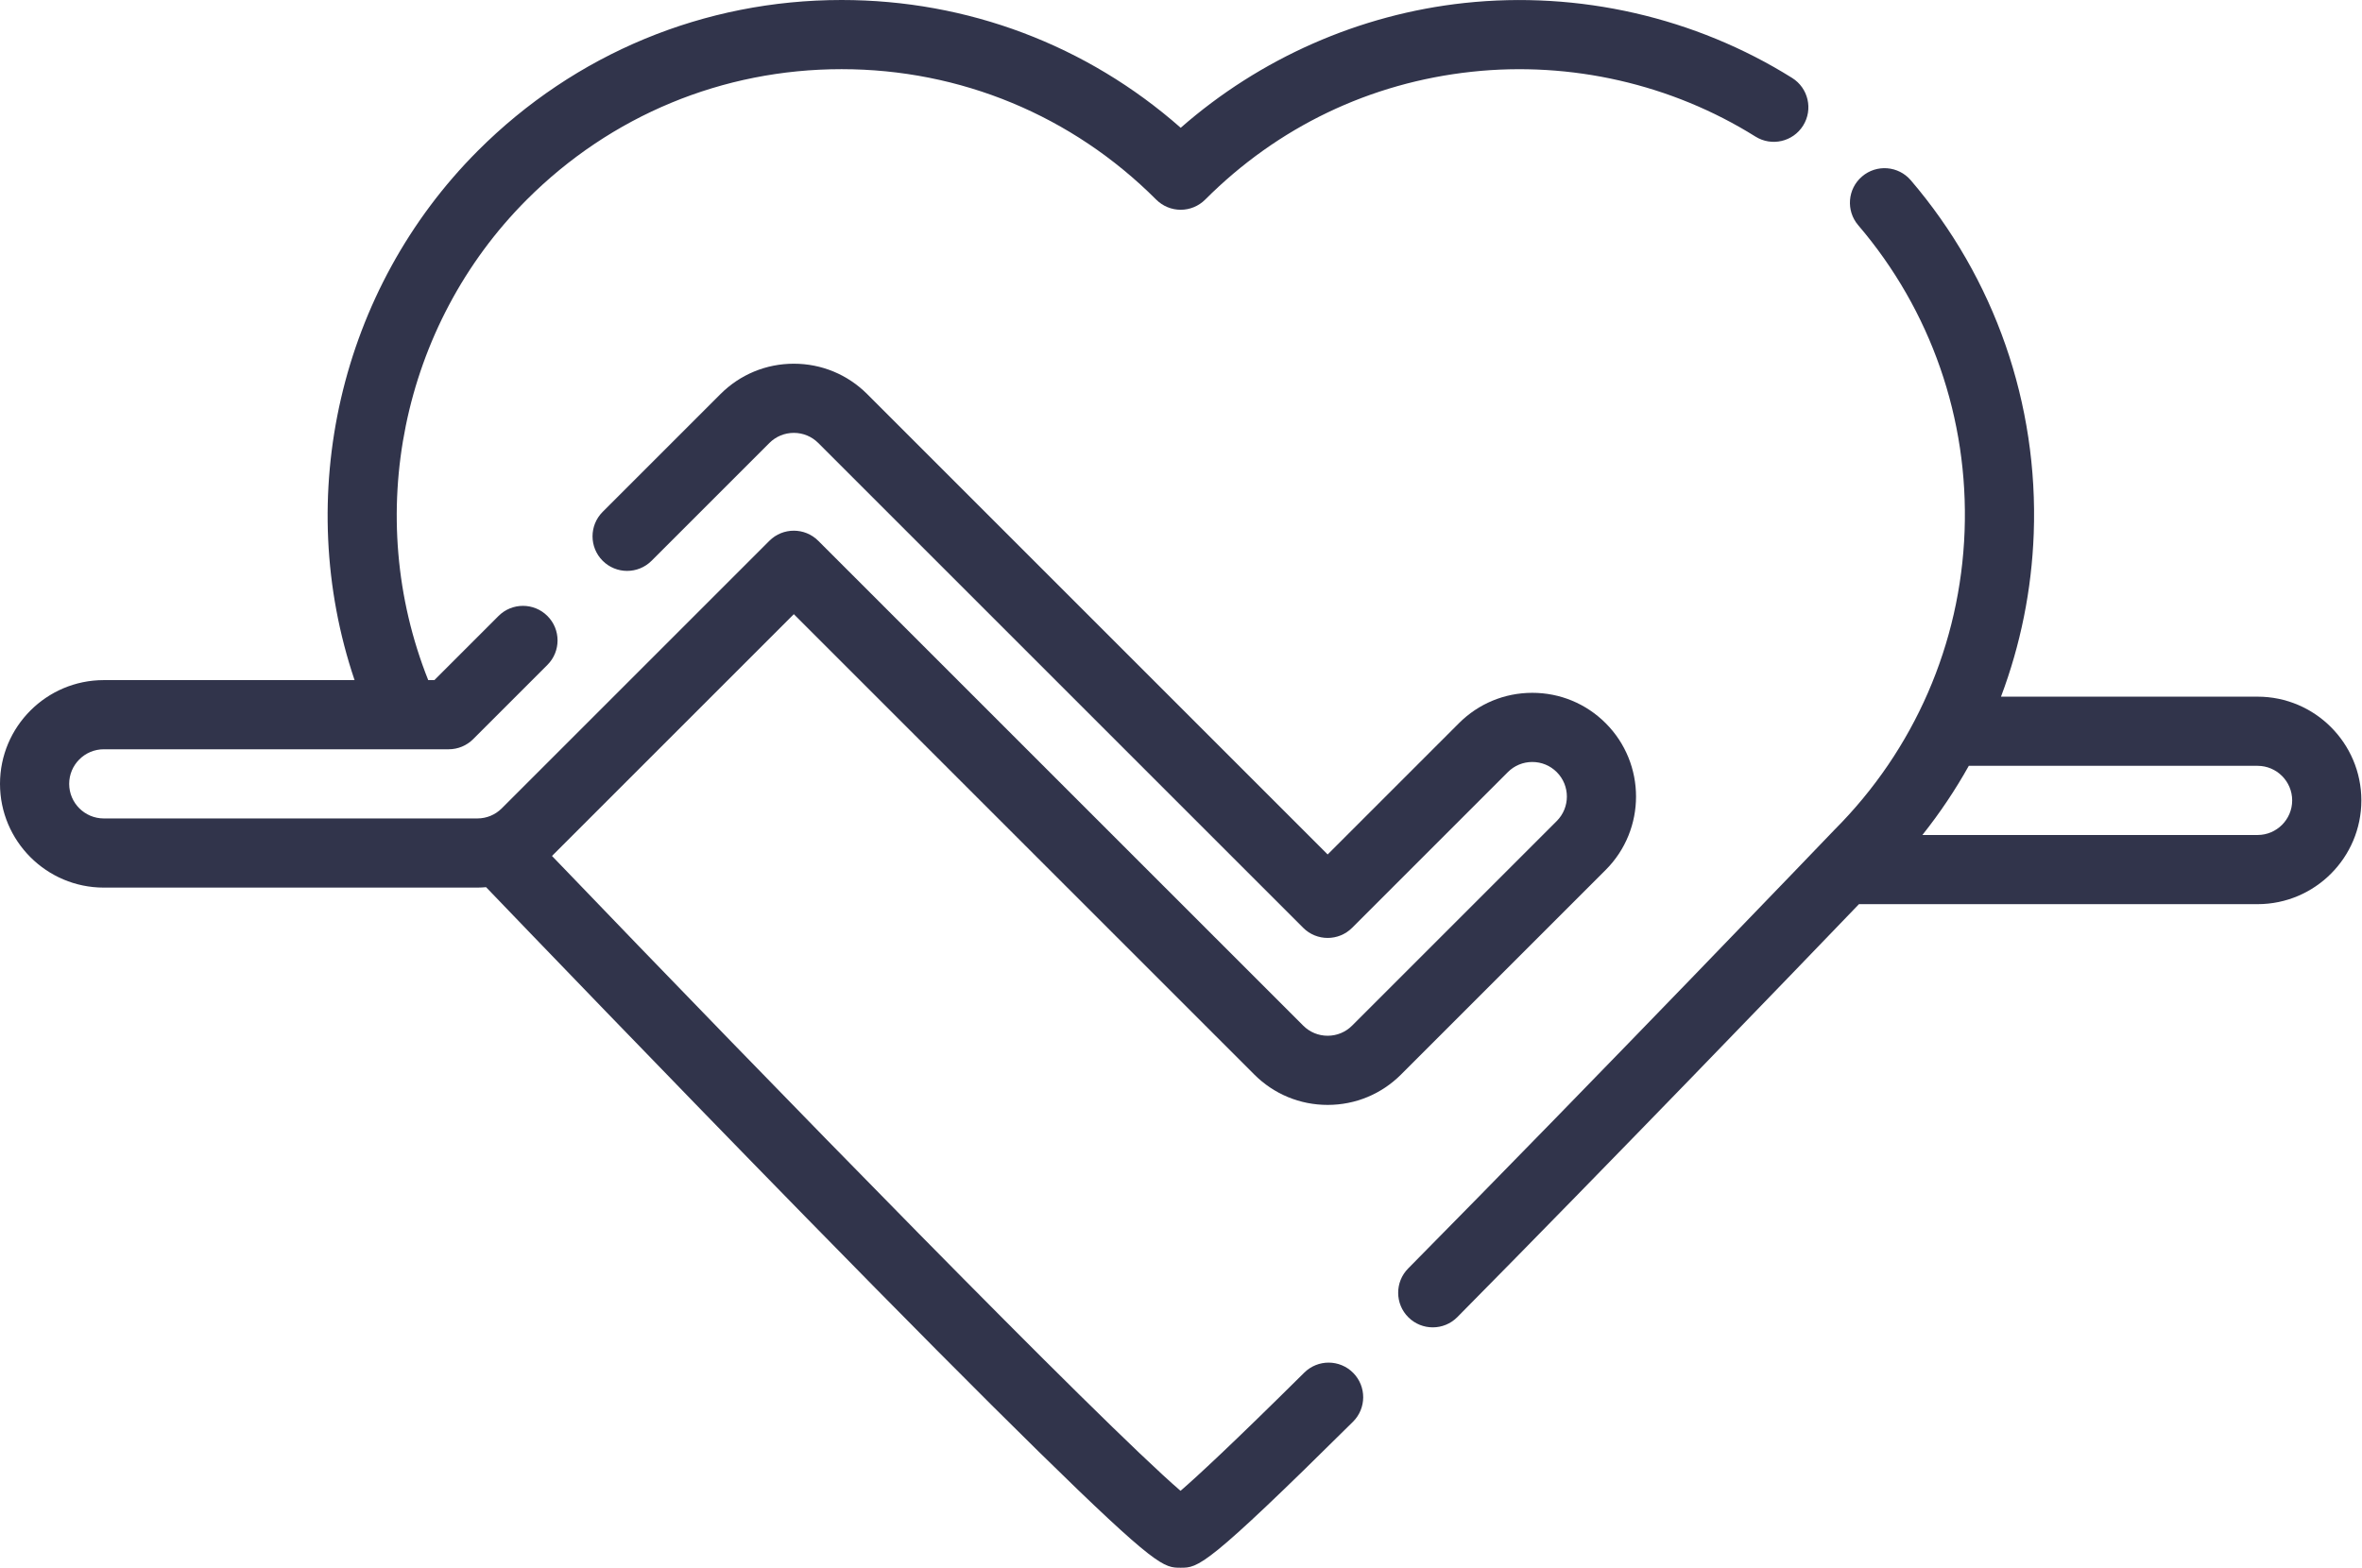 <svg width="1437" height="954" viewBox="0 0 1437 954" fill="none" xmlns="http://www.w3.org/2000/svg">
<path d="M1373.48 423.938H1217.37C1229.23 392.47 1236.04 359.007 1237.29 324.652C1240.16 245.787 1213.59 169.45 1162.5 109.705C1154.94 100.872 1141.66 99.834 1132.83 107.39C1123.99 114.943 1122.96 128.226 1130.51 137.059C1174.73 188.76 1197.71 254.839 1195.23 323.126C1192.74 391.76 1164.64 456.321 1116.1 504.91C1116 505.014 1115.9 505.118 1115.8 505.225C1114.38 506.703 972.721 654.52 856.701 771.893C848.53 780.159 848.609 793.484 856.875 801.652C860.977 805.707 866.322 807.729 871.667 807.729C877.094 807.729 882.52 805.642 886.634 801.478C980.541 706.474 1091.15 591.632 1130.96 550.203H1373.48C1408.29 550.203 1436.61 521.883 1436.61 487.07C1436.61 452.258 1408.29 423.938 1373.48 423.938ZM1373.48 508.115H1169.55C1180.13 494.809 1189.57 480.732 1197.79 466.026H1373.48C1385.08 466.026 1394.52 475.465 1394.52 487.07C1394.52 498.676 1385.08 508.115 1373.48 508.115Z" fill="#31344B"/>
<path d="M793.484 835.292C749.474 878.926 728.323 898.463 718.222 907.206C669.677 865.483 469.48 660.126 335.819 520.87L482.951 373.741L763.085 653.872C775.01 665.797 790.86 672.365 807.727 672.365C824.593 672.365 840.446 665.797 852.368 653.874L976.871 529.372C1001.49 504.759 1001.49 464.705 976.871 440.091C964.946 428.166 949.092 421.598 932.229 421.598C915.366 421.598 899.51 428.166 887.588 440.091L807.727 519.953L527.593 239.822C515.668 227.897 499.815 221.328 482.951 221.328C466.088 221.328 450.232 227.897 438.31 239.822L366.65 311.481C358.432 319.699 358.432 333.025 366.65 341.24C374.869 349.459 388.194 349.459 396.409 341.24L468.069 269.581C472.045 265.605 477.325 263.416 482.948 263.416C488.569 263.416 493.852 265.605 497.828 269.581L792.844 564.594C801.063 572.812 814.388 572.812 822.603 564.594L917.347 469.851C921.323 465.875 926.603 463.686 932.226 463.686C937.849 463.686 943.13 465.875 947.106 469.851C955.31 478.055 955.31 491.405 947.106 499.61L822.601 624.115C818.627 628.091 813.344 630.277 807.721 630.277C802.098 630.277 796.814 628.088 792.841 624.112L497.828 329.099C489.61 320.881 476.284 320.881 468.069 329.099L305.288 491.877C301.312 495.853 296.029 498.041 290.409 498.041H63.132C51.527 498.041 42.088 488.6 42.088 476.997C42.088 465.392 51.527 455.953 63.132 455.953H272.976C278.557 455.953 283.91 453.736 287.855 449.789L333.044 404.6C341.263 396.381 341.263 383.056 333.044 374.841C324.826 366.622 311.501 366.622 303.285 374.841L264.258 413.865H260.526C220.719 314.018 244.014 198.062 320.505 121.478C371.653 70.282 439.648 42.088 511.973 42.088H511.989C584.303 42.091 652.286 70.287 703.418 121.475C707.366 125.426 712.722 127.648 718.309 127.648C723.895 127.648 729.249 125.426 733.2 121.475C777.372 77.249 833.482 50.337 895.464 43.657C955.675 37.169 1016.95 51.174 1067.98 83.107C1077.83 89.272 1090.82 86.281 1096.98 76.432C1103.15 66.578 1100.16 53.595 1090.31 47.431C1031.31 10.514 960.515 -5.685 890.952 1.815C827.101 8.701 766.539 35.466 718.328 77.765C661.237 27.472 588.727 0.003 511.992 0C511.984 0 511.984 0 511.973 0C428.405 0 349.826 32.579 290.726 91.733C206.328 176.232 178.008 302.227 215.711 413.865H63.132C28.32 413.865 0 442.185 0 476.997C0 511.81 28.32 540.13 63.132 540.13H290.409C292.196 540.13 293.964 540.017 295.726 539.871C317.539 562.602 403.752 652.32 490.606 741.087C549.386 801.161 596.951 849.049 631.983 883.421C703.92 954 708.132 954 718.306 954C729.072 954 733.531 954 823.117 865.18C831.372 856.995 831.428 843.673 823.246 835.421C815.058 827.163 801.733 827.11 793.484 835.292Z" fill="#31344B"/>
</svg>
